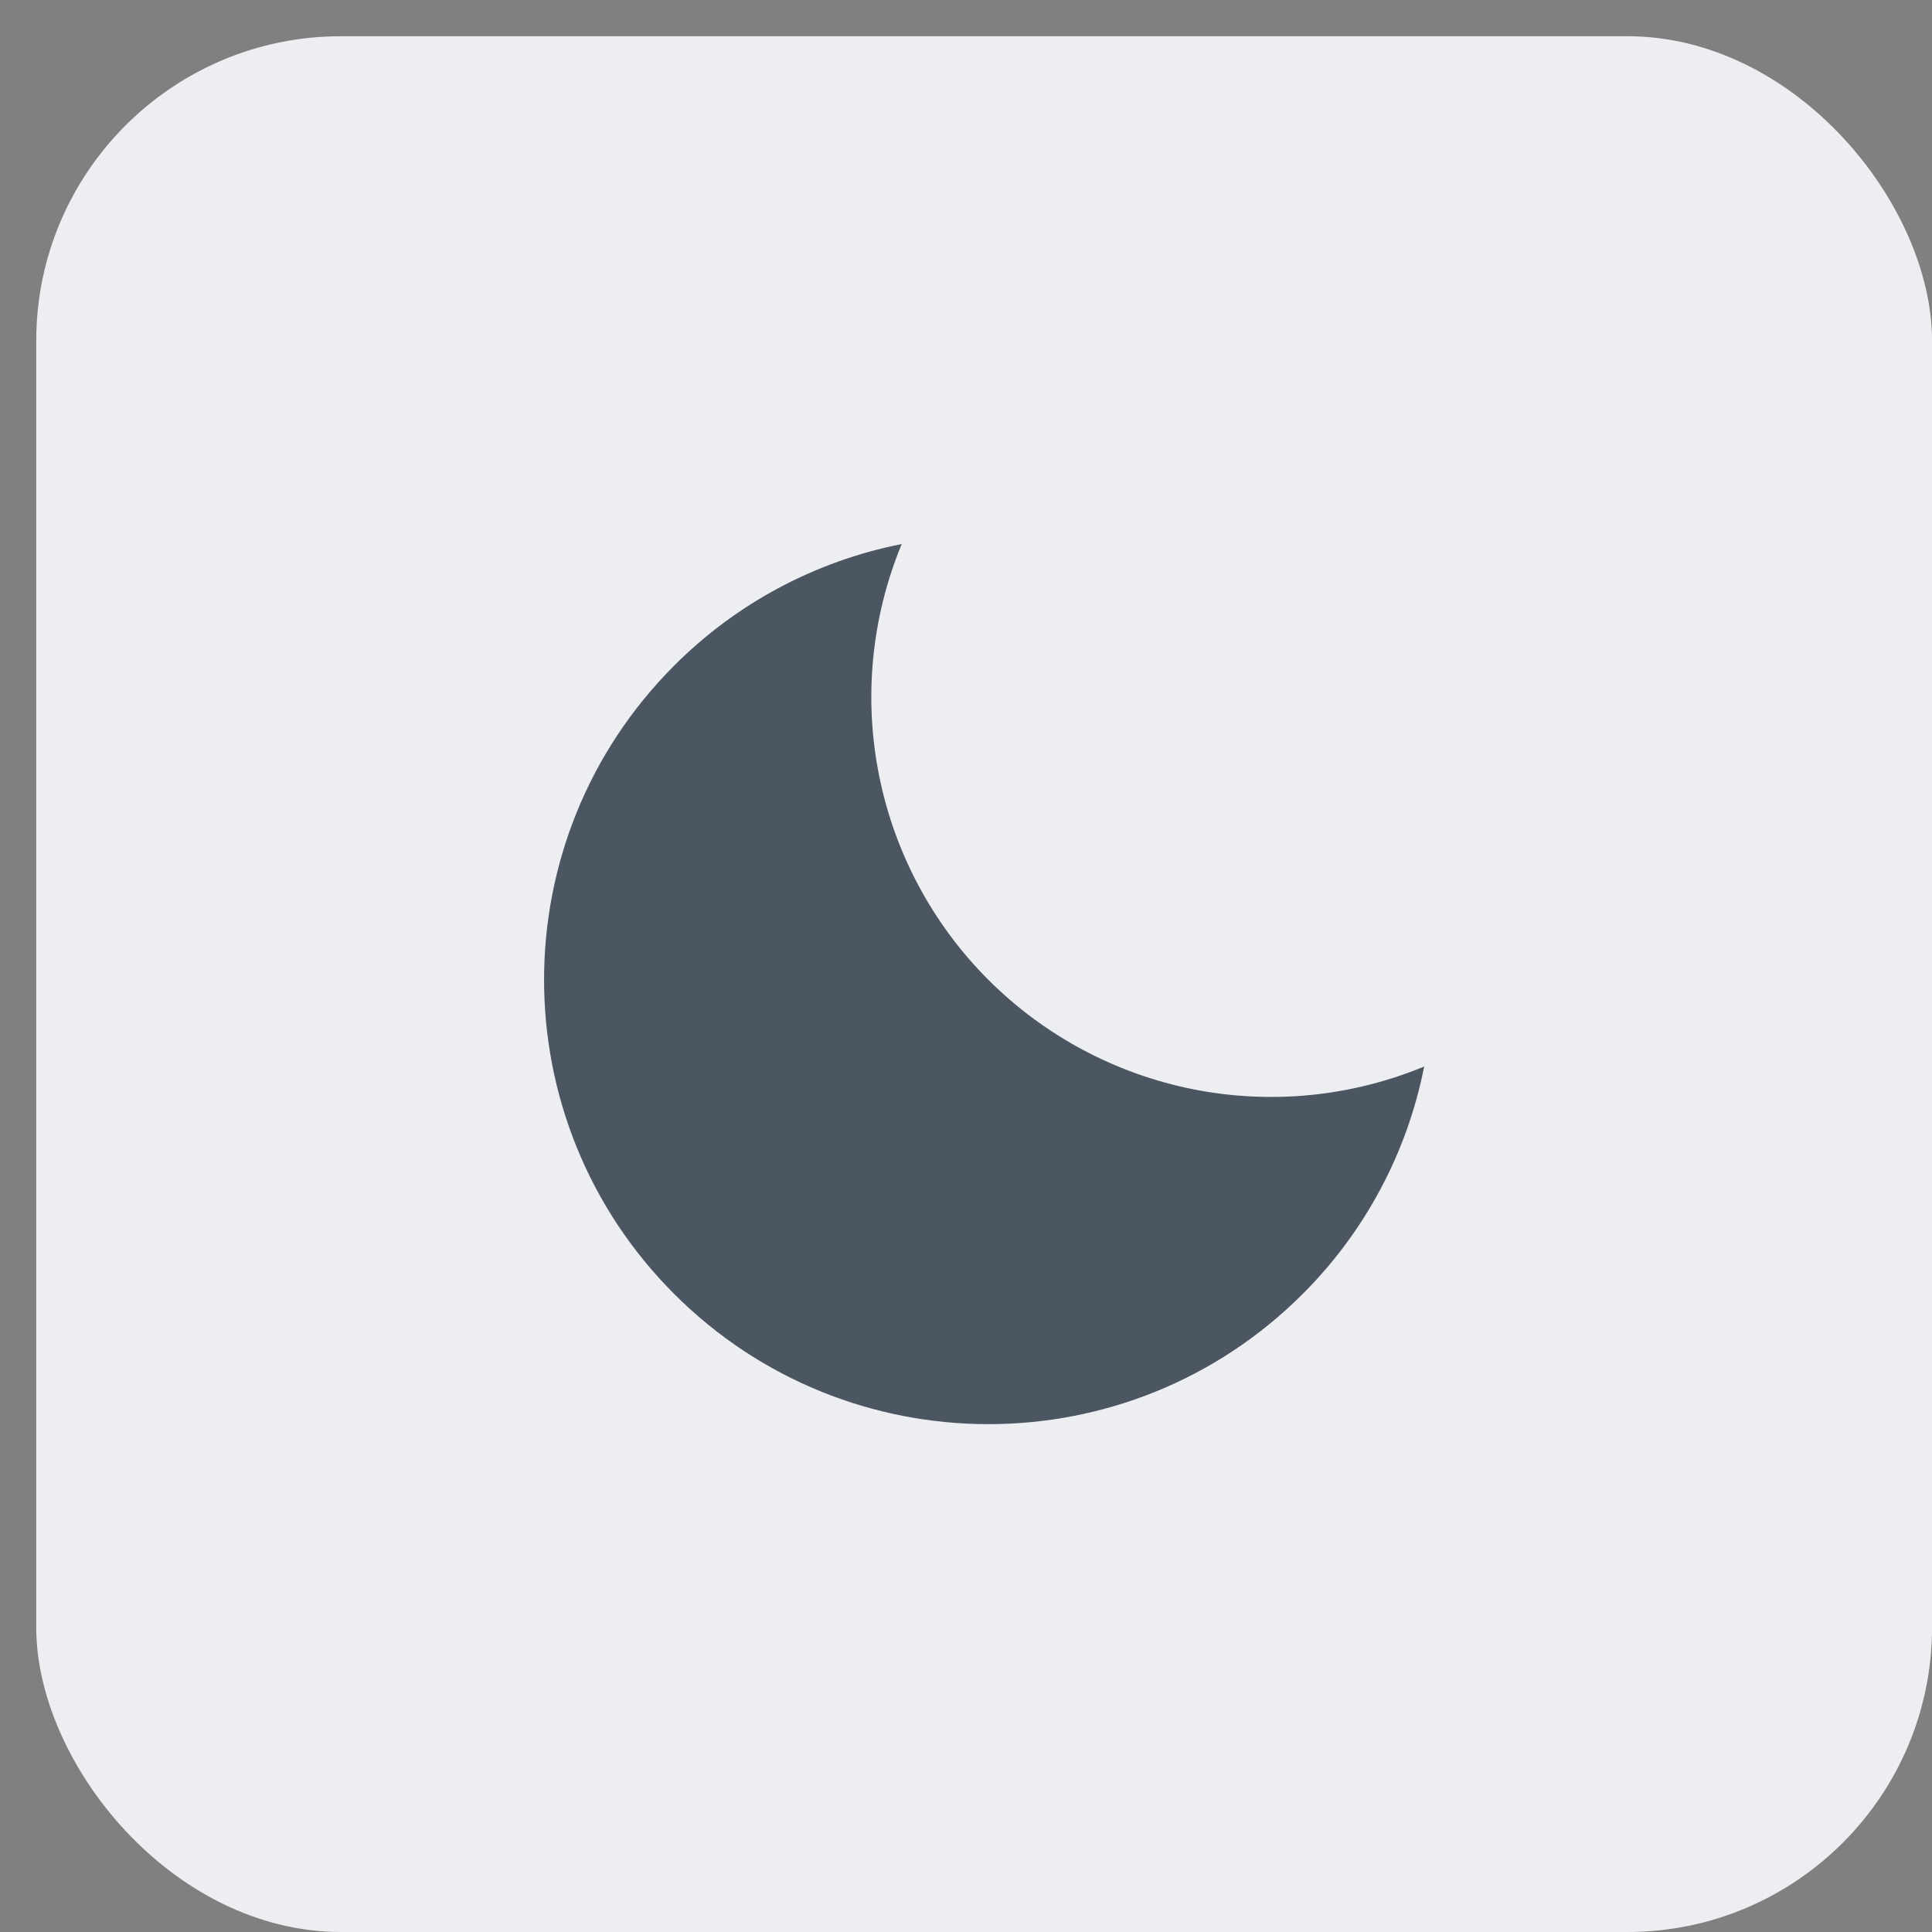 <svg width="40" height="40" viewBox="0 0 40 40" fill="none" xmlns="http://www.w3.org/2000/svg">
<rect x="0" y="0" width="40" height="40" fill="#808080" stroke="none"/>
<rect x="0.75" y="0.75" width="39.251" height="39.25" rx="6.309" fill="#EDEEF1"/>
<path d="M20.464 20.287C19.306 19.129 18.518 17.653 18.199 16.047C17.879 14.442 18.043 12.777 18.669 11.264C16.884 11.616 15.243 12.492 13.959 13.78C10.366 17.373 10.366 23.198 13.959 26.791C17.552 30.384 23.377 30.384 26.97 26.791C28.258 25.506 29.134 23.867 29.486 22.081C27.973 22.708 26.309 22.871 24.703 22.552C23.097 22.232 21.622 21.444 20.464 20.287Z" fill="#4C5662"/>
</svg>
